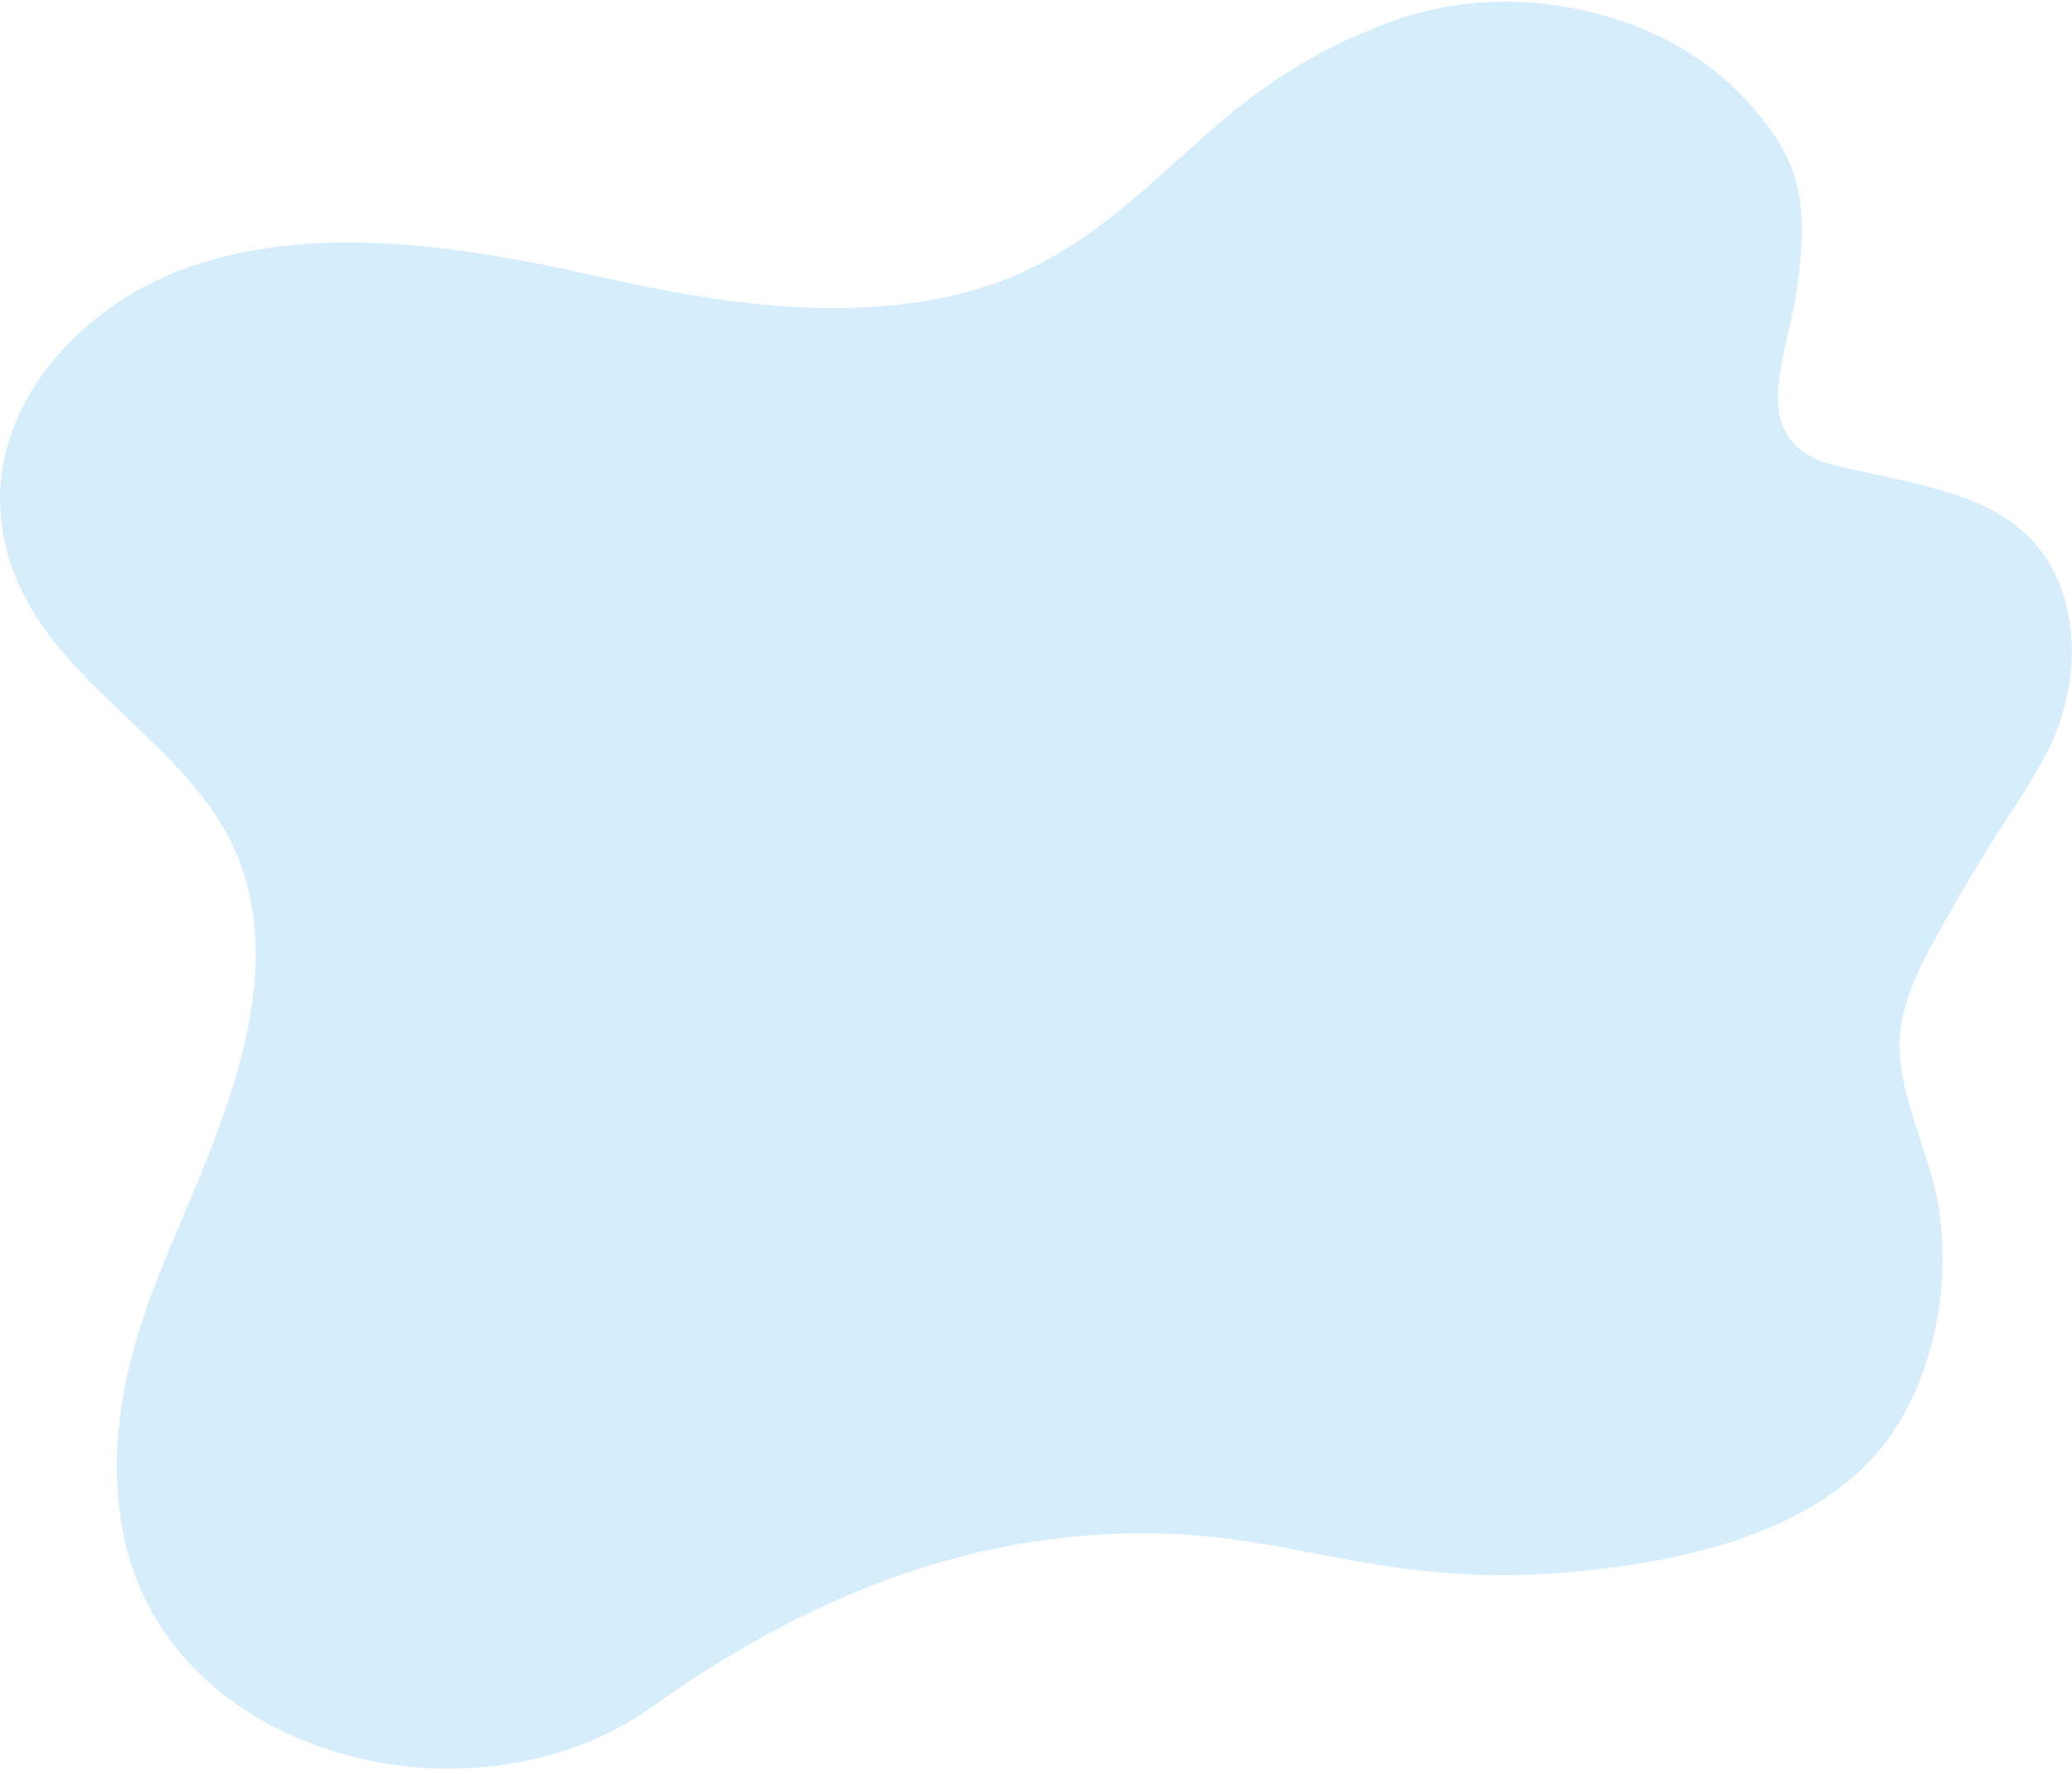 <svg width="369" height="316" viewBox="0 0 369 316" fill="none" xmlns="http://www.w3.org/2000/svg">
<path fill-rule="evenodd" clip-rule="evenodd" d="M107.21 49.39C83.8 44.15 56.72 39.39 33.42 47.65C13.39 54.73 -4.17 74.31 0.88 96.75C6.6 122.14 35.77 131.75 43.32 155.32C51 179.32 36.85 205.59 28.32 227.05C22.52 241.58 18.93 256.8 21.83 272.58C29.28 313.23 84.28 326.78 115.99 304.14C137.56 288.74 160.76 277.97 184.86 274.52C229.55 268.12 241.02 286.25 290.64 278.72C307.94 276.09 328.36 269.66 338.01 253.72C344.73 242.65 347.01 229.41 345.49 216.63C344.2 205.51 336.71 193.55 338.61 182.47C339.61 176.47 342.48 171.05 345.43 165.77C349.317 158.777 353.437 151.927 357.79 145.22C360.585 141.175 363.084 136.934 365.27 132.53C369.27 123.86 370.32 113.65 367.02 104.7C361.33 89.31 345.79 87.21 331.55 83.96C325.67 82.61 320.12 82.1 317.43 75.71C314.96 69.83 318.93 58.9 319.83 52.71C321.31 42.38 322.17 32.71 315.83 23.9C311.101 17.025 304.796 11.381 297.44 7.44C282.63 -0.33 264 -2 248.19 3.67C236.614 7.852 225.928 14.175 216.69 22.31C202.11 35.08 190.54 47.58 171 52.31C149.93 57.47 128 54.04 107.21 49.39Z" fill="#D6EDFB"/>
</svg>
